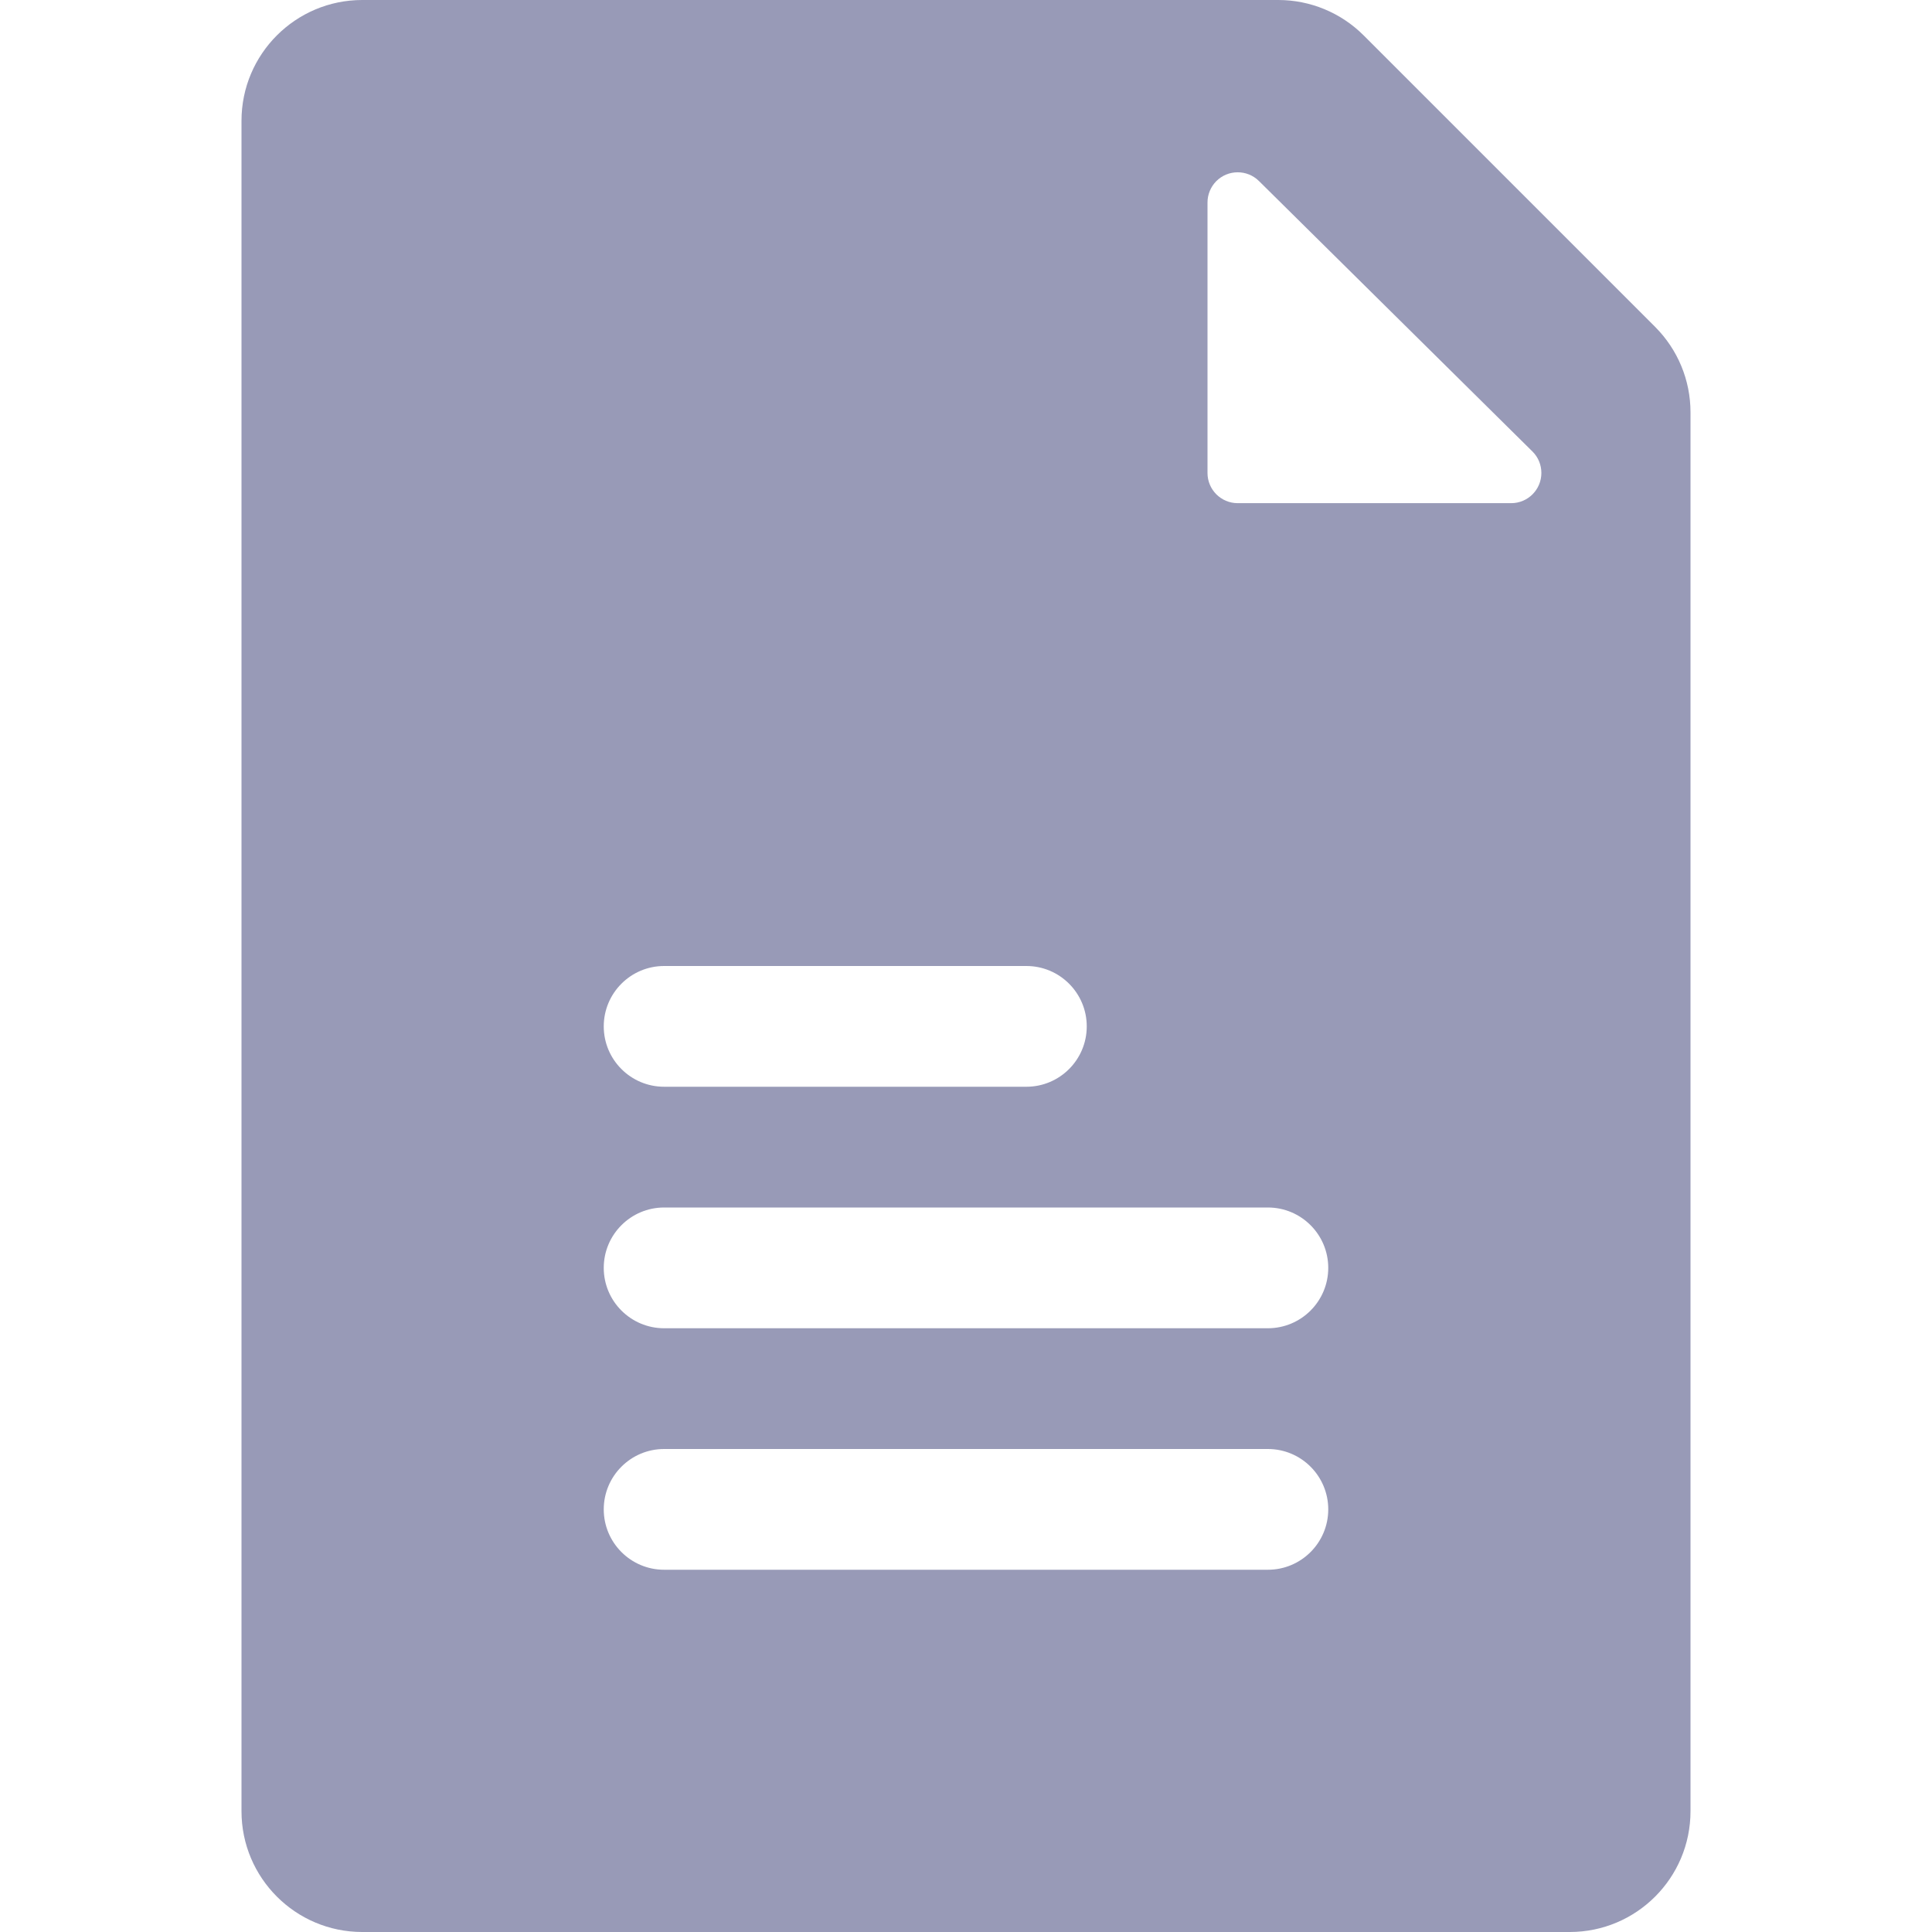 <?xml version="1.0" encoding="UTF-8"?>
<svg width="16px" height="16px" viewBox="0 0 16 16" version="1.1" xmlns="http://www.w3.org/2000/svg" xmlns:xlink="http://www.w3.org/1999/xlink">
    <title>20D69539-7C20-49F0-9BCF-AE6F4D356668@1x</title>
    <g id="✔️-Collections" stroke="none" stroke-width="1" fill="none" fill-rule="evenodd">
        <g id="⚛️-Atoms---Icons" transform="translate(-299, -534)" fill="#989AB7">
            <g id="Collection---Icons" transform="translate(56, 56)">
                <g id="icons" transform="translate(0, 152)">
                    <g id="document" transform="translate(0, 326)">
                        <g id="Rectangle-9" transform="translate(243, 0)">
                            <path d="M10.586,0 C10.851,-4.87194788e-17 11.105,0.105 11.293,0.293 L13.707,2.707 C13.895,2.895 14,3.149 14,3.414 L14,15 C14,15.552 13.552,16 13,16 L3,16 C2.448,16 2,15.552 2,15 L2,1 C2,0.448 2.448,1.01453063e-16 3,0 L10.586,0 Z M10.5,12 L5.5,12 C5.224,12 5,12.224 5,12.5 C5,12.776 5.224,13 5.5,13 L5.5,13 L10.5,13 C10.776,13 11,12.776 11,12.5 C11,12.224 10.776,12 10.5,12 L10.5,12 Z M10.5,10 L5.5,10 C5.224,10 5,10.224 5,10.5 C5,10.776 5.224,11 5.5,11 L5.5,11 L10.5,11 C10.776,11 11,10.776 11,10.5 C11,10.224 10.776,10 10.5,10 L10.5,10 Z M8.5,8 L5.5,8 C5.224,8 5,8.224 5,8.5 C5,8.776 5.224,9 5.5,9 L5.5,9 L8.5,9 C8.776,9 9,8.776 9,8.5 C9,8.224 8.776,8 8.5,8 L8.5,8 Z M10.072,1.501 C10.026,1.548 10,1.611 10,1.677 L10,3.917 C10,4.055 10.112,4.167 10.25,4.167 L12.515,4.167 C12.653,4.167 12.765,4.055 12.765,3.917 C12.765,3.85 12.739,3.786 12.691,3.739 L10.426,1.499 C10.328,1.402 10.169,1.403 10.072,1.501 Z"></path>
                        </g>
                    </g>
                </g>
            </g>
        </g>
    </g>
</svg>